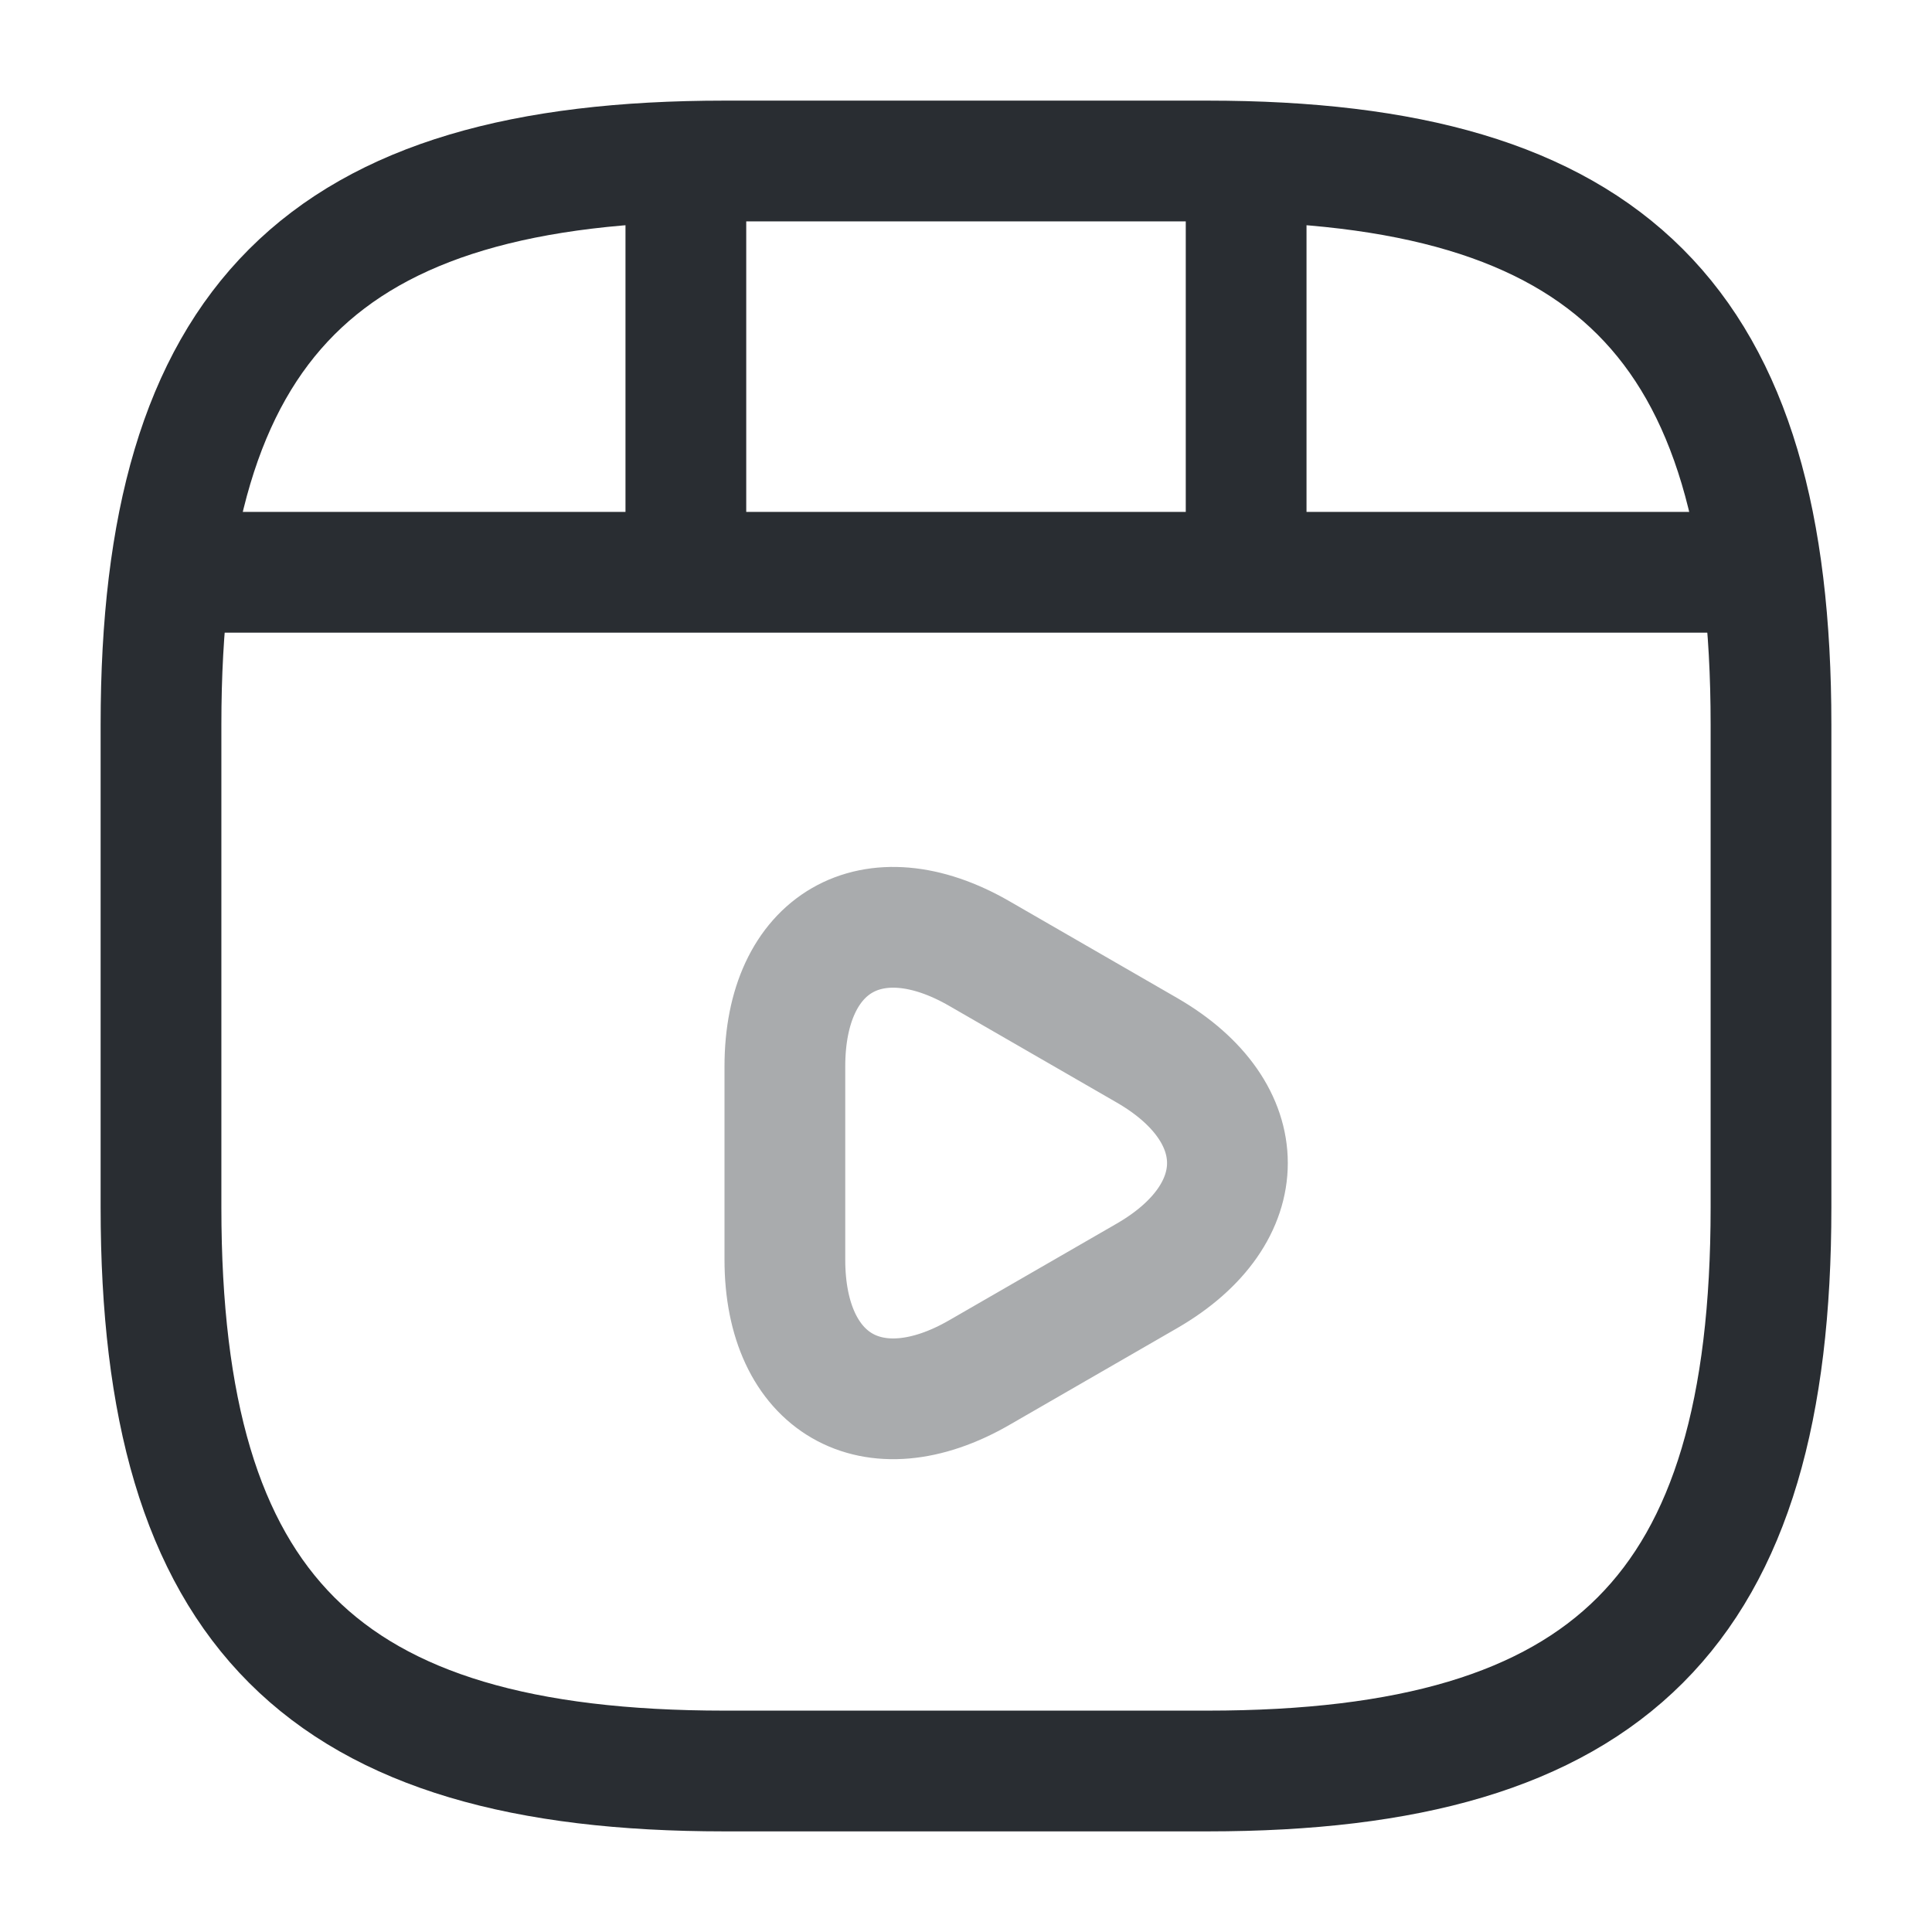 <svg width="24" height="24" viewBox="0 0 24 24" fill="none" xmlns="http://www.w3.org/2000/svg">
<path d="M22 15V9C22 4 20 2 15 2H9C4 2 2 4 2 9V15C2 20 4 22 9 22H15C20 22 22 20 22 15Z" stroke="#292D32" stroke-width="1.5" stroke-linecap="round" stroke-linejoin="round"/>
<path d="M2.52 7.109H21.48" stroke="#292D32" stroke-width="1.5" stroke-linecap="round" stroke-linejoin="round"/>
<path d="M8.52 2.109V6.969" stroke="#292D32" stroke-width="1.5" stroke-linecap="round" stroke-linejoin="round"/>
<path d="M15.48 2.109V6.519" stroke="#292D32" stroke-width="1.5" stroke-linecap="round" stroke-linejoin="round"/>
<path opacity="0.4" d="M9.75 14.448V13.248C9.75 11.708 10.84 11.078 12.17 11.848L13.21 12.448L14.25 13.048C15.58 13.818 15.58 15.078 14.25 15.848L13.21 16.448L12.17 17.048C10.84 17.818 9.75 17.188 9.75 15.648V14.448V14.448Z" stroke="#292D32" stroke-width="1.5" stroke-miterlimit="10" stroke-linecap="round" stroke-linejoin="round"/>
</svg>
